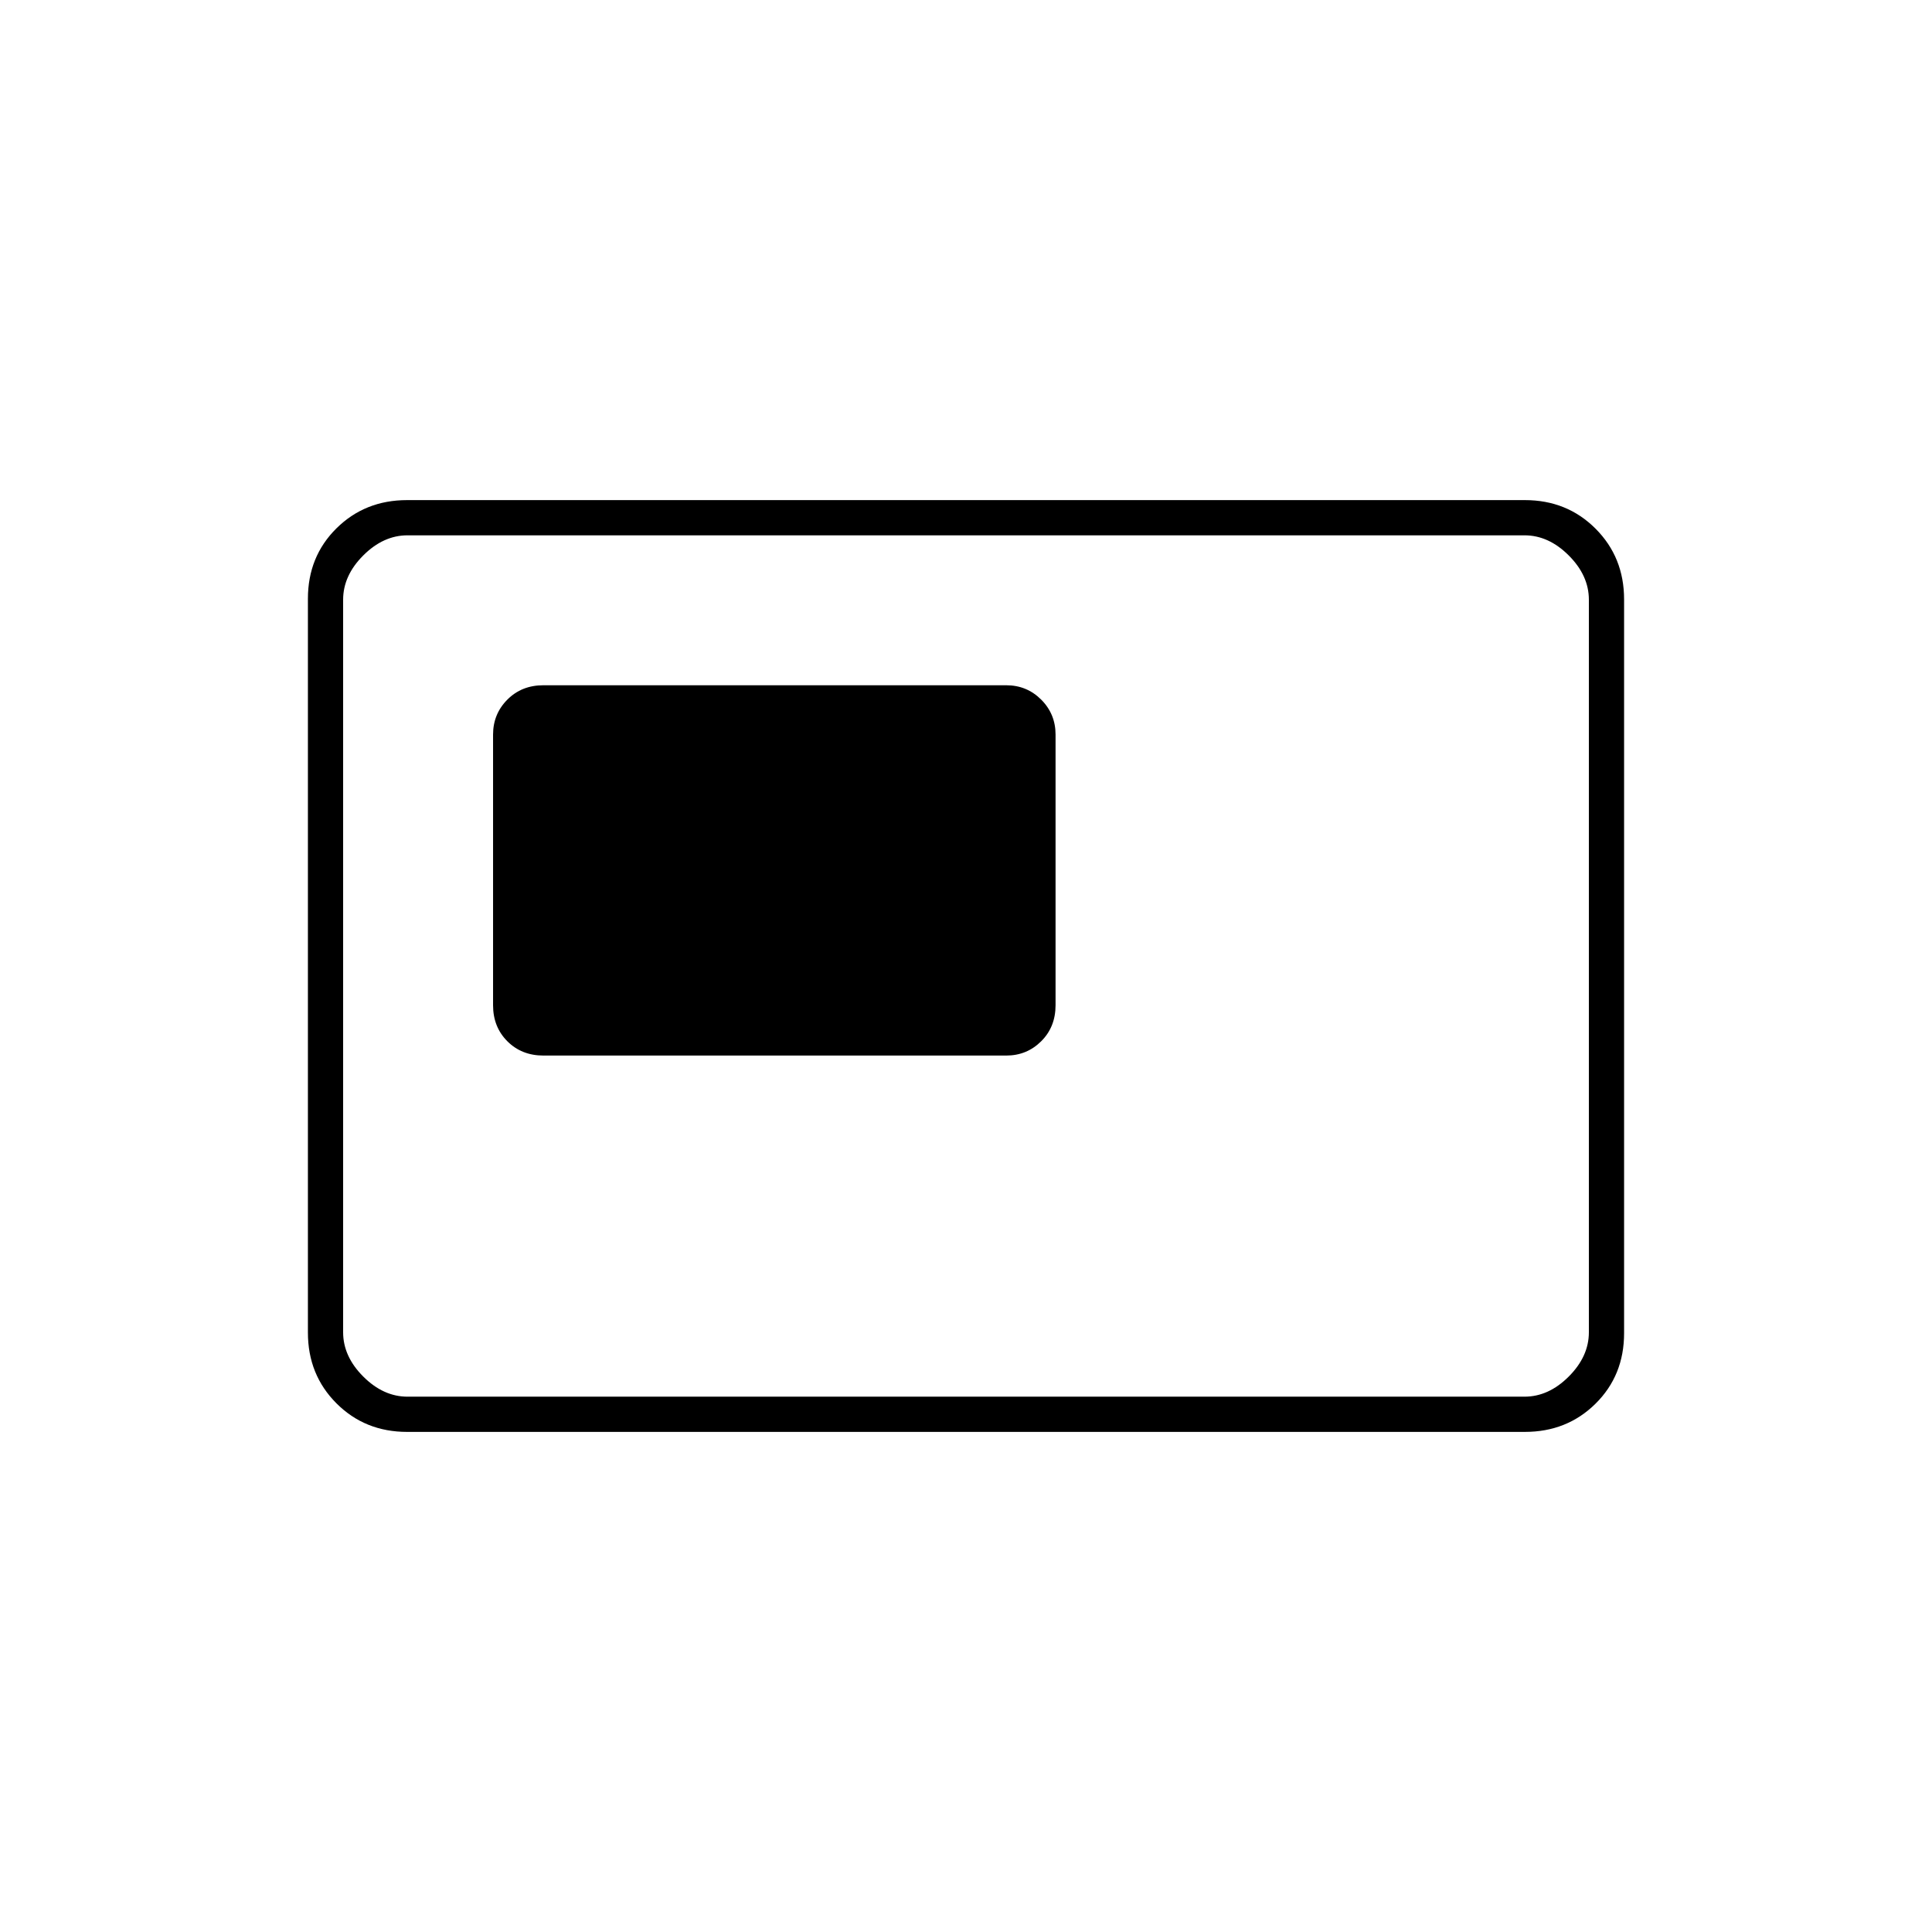 <svg xmlns="http://www.w3.org/2000/svg" height="20" viewBox="0 -960 960 960" width="20"><path d="M270-435.5h230q10.22 0 17.36-7.1 7.14-7.1 7.14-17.9V-595q0-10.22-7.14-17.36-7.14-7.14-17.36-7.14H270q-10.8 0-17.9 7.14-7.1 7.14-7.1 17.36v134.5q0 10.8 7.1 17.9 7.1 7.1 17.9 7.1Zm-67.72 187q-20.92 0-35.1-14.19Q153-276.89 153-297.84v-364.64q0-20.96 14.18-34.99 14.18-14.03 35.1-14.03h555.44q20.92 0 35.1 14.19Q807-683.11 807-662.16v364.64q0 20.96-14.18 34.99-14.18 14.03-35.1 14.03H202.28Zm.22-17.5h555q12 0 22-10t10-22v-364q0-12-10-22t-22-10h-555q-12 0-22 10t-10 22v364q0 12 10 22t22 10Zm-32 0v-428 428Z"/></svg>